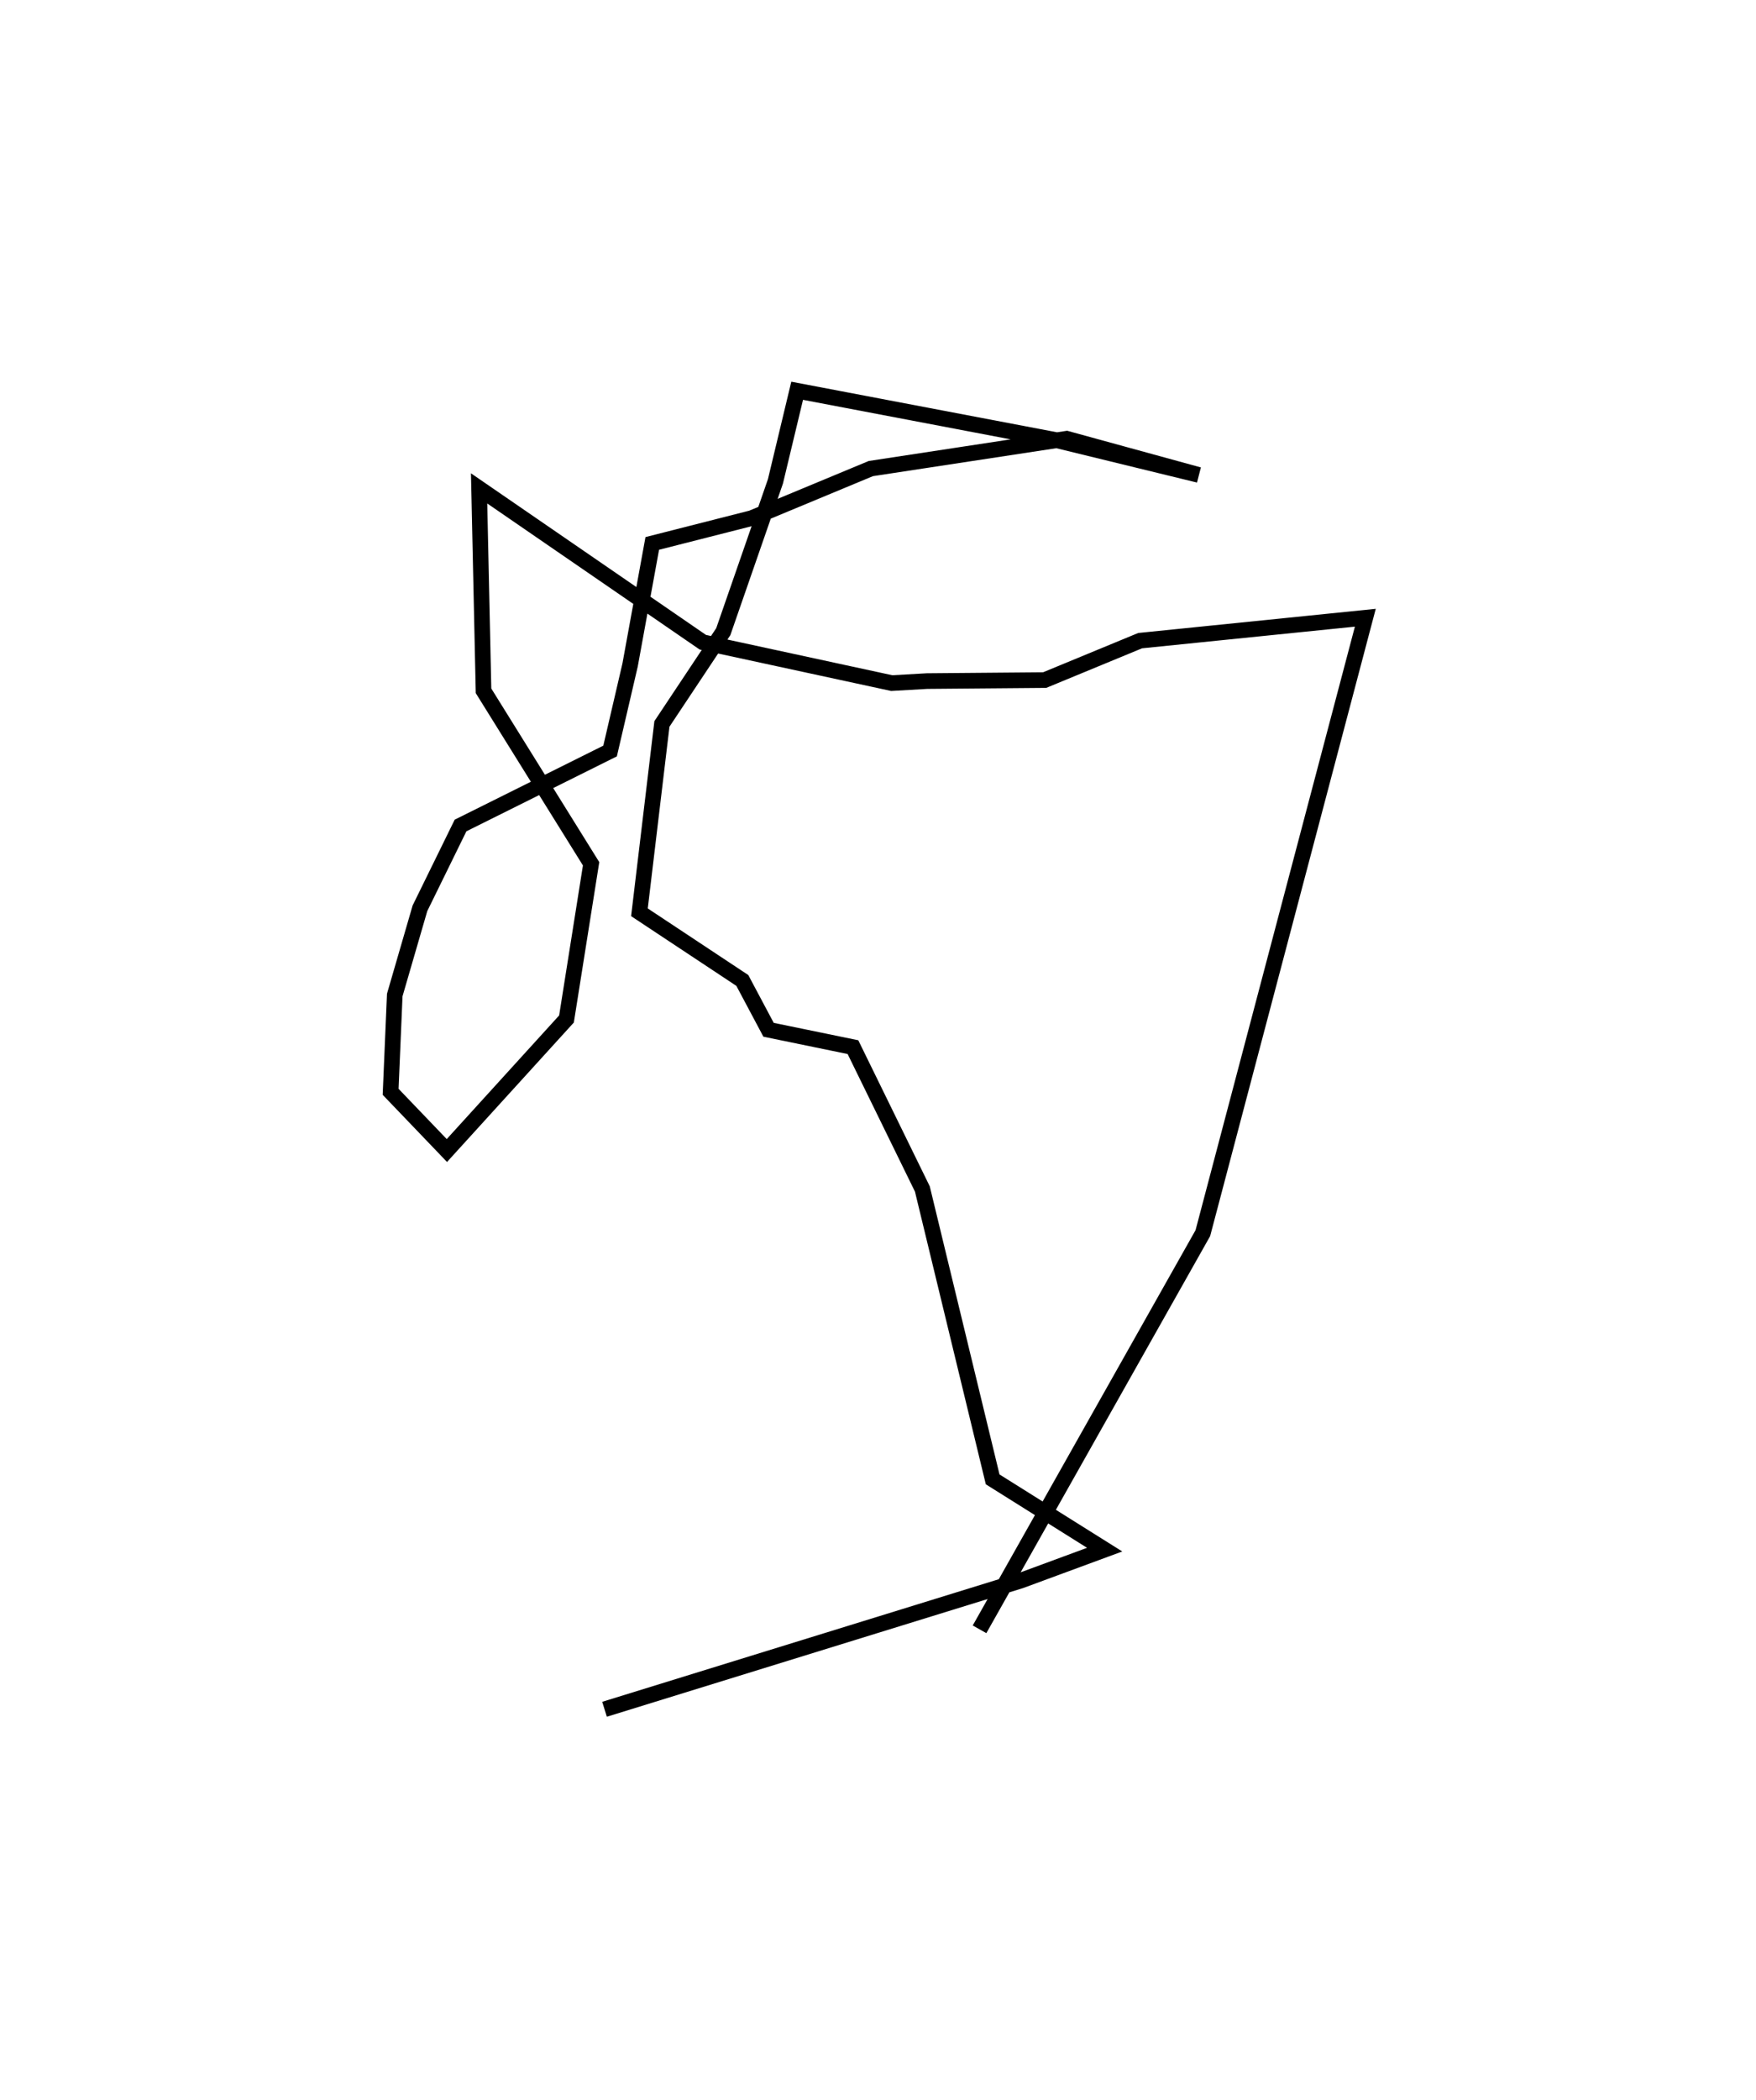 <?xml version="1.0" encoding="utf-8" ?>
<svg baseProfile="full" height="134.357" version="1.1" width="112.374" xmlns="http://www.w3.org/2000/svg" xmlns:ev="http://www.w3.org/2001/xml-events" xmlns:xlink="http://www.w3.org/1999/xlink"><defs /><rect fill="white" height="134.357" width="112.374" x="0" y="0" /><path d="M61.254,102.093 m0.0,0.0 m1.431,2.148 l14.29,-25.346 10.398,-39.373 l-14.412,1.466 -6.109,2.523 l-7.526,0.064 -2.26,0.129 l-12.091,-2.616 -14.315,-9.842 l0.283,12.952 6.884,11.066 l-1.575,9.929 -7.654,8.416 l-3.6,-3.756 0.264,-6.194 l1.612,-5.548 2.598,-5.297 l9.57,-4.765 1.281,-5.507 l1.418,-7.774 6.359,-1.618 l7.628,-3.171 12.534,-1.91 l8.457,2.319 -9.207,-2.247 l-16.499,-3.14 -1.39,5.798 l-3.337,9.614 -3.927,5.903 l-1.439,12.051 6.584,4.361 l1.679,3.156 5.401,1.111 l4.441,9.073 4.499,18.58 l7.168,4.496 -5.378,1.984 l-26.628,8.229 " fill="none" stroke="black" stroke-width="1" /></svg>